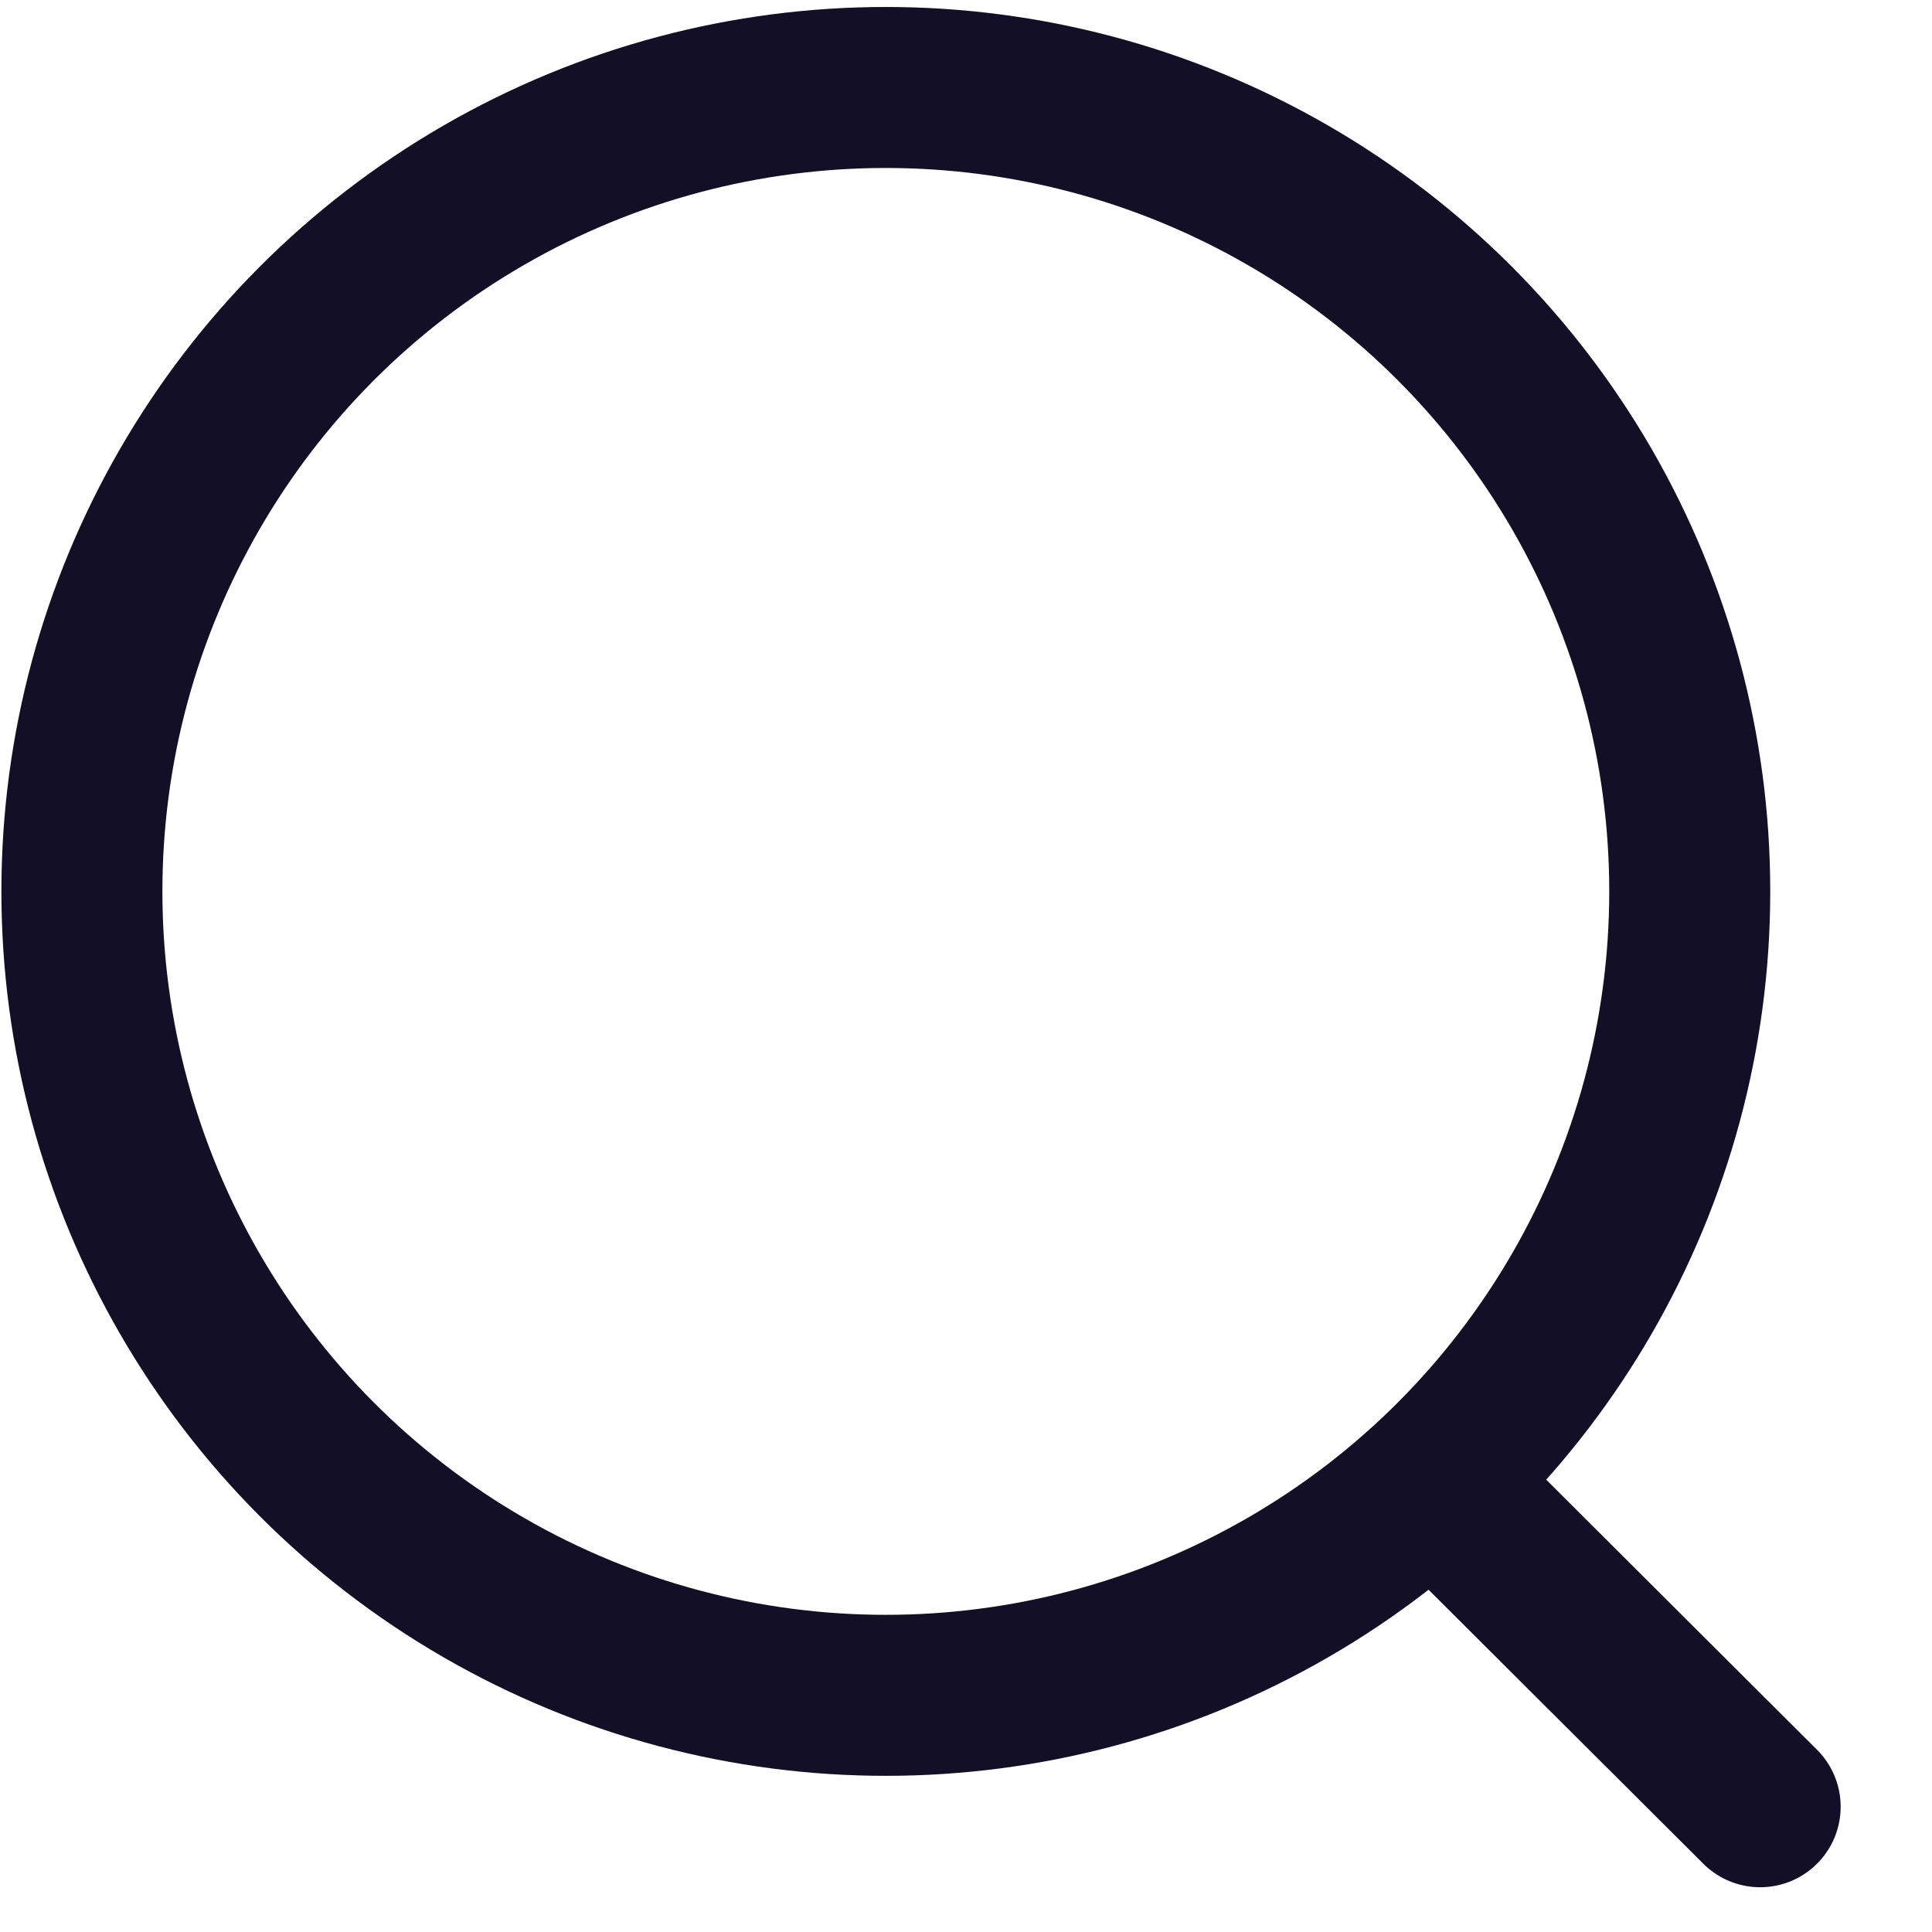 <svg width="18" height="18" viewBox="0 0 18 18" fill="none" xmlns="http://www.w3.org/2000/svg">
<circle cx="8.253" cy="8.305" r="7.49" stroke="#130F26" stroke-width="1.5" stroke-linecap="round" stroke-linejoin="round"/>
<path d="M13.462 13.904L16.399 16.833" stroke="#130F26" stroke-width="1.5" stroke-linecap="round" stroke-linejoin="round"/>
</svg>
